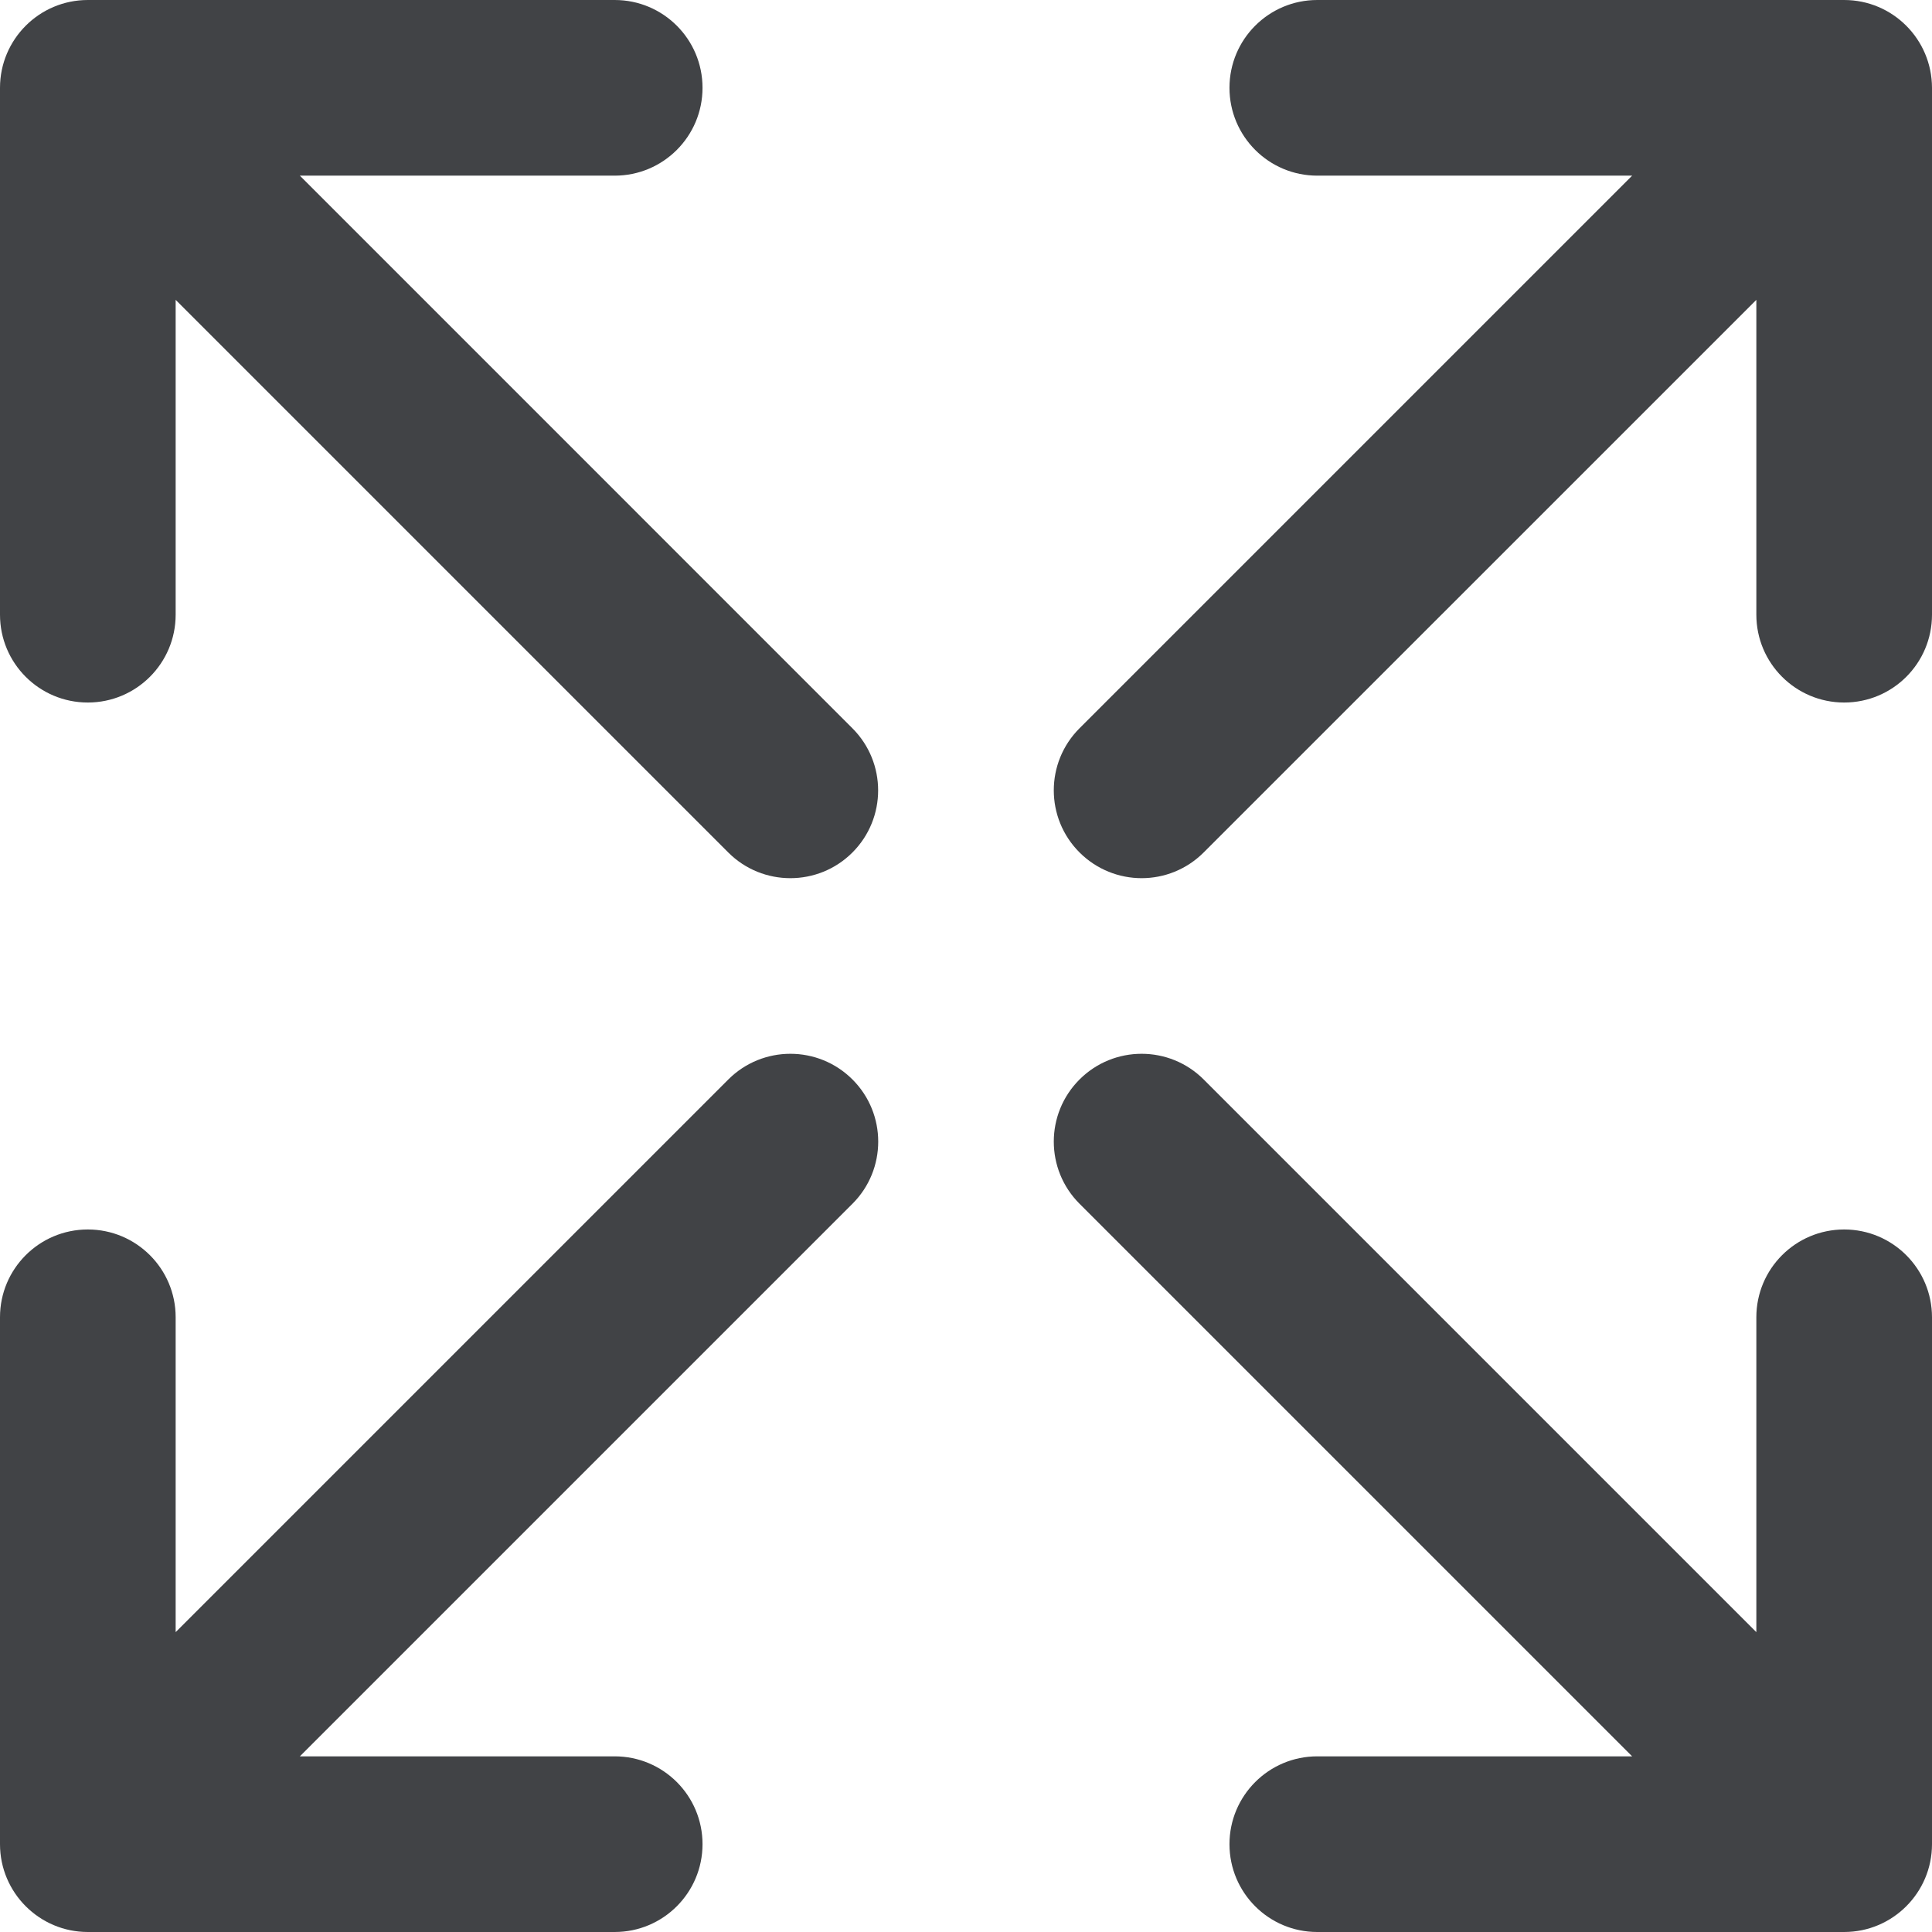 <svg width="24" height="24" viewBox="0 0 24 24" fill="none" xmlns="http://www.w3.org/2000/svg">
<path d="M22.909 15.273C22.306 15.273 21.818 15.761 21.818 16.364V20.275L14.953 13.41C14.527 12.984 13.836 12.984 13.41 13.41C12.984 13.836 12.984 14.527 13.41 14.953L20.275 21.818L16.363 21.818C15.761 21.818 15.273 22.307 15.273 22.909C15.273 23.512 15.761 24 16.363 24L22.909 24C23.511 24 24 23.511 24 22.909V16.364C24 15.761 23.511 15.273 22.909 15.273Z" fill="#414346"/>
<path d="M1.091 8.727C1.693 8.727 2.182 8.239 2.182 7.636V3.725L9.047 10.59C9.26 10.803 9.539 10.909 9.818 10.909C10.097 10.909 10.376 10.803 10.589 10.59C11.015 10.164 11.015 9.473 10.589 9.047L3.725 2.182L7.636 2.182C8.239 2.182 8.727 1.693 8.727 1.091C8.727 0.488 8.239 0 7.636 0L1.091 0C0.488 0 0 0.489 0 1.091V7.636C0 8.239 0.488 8.727 1.091 8.727Z" fill="#414346"/>
<path d="M9.047 13.41L2.182 20.275L2.182 16.363C2.182 15.761 1.693 15.273 1.091 15.273C0.488 15.273 0 15.761 0 16.363L0 22.909C0 23.511 0.489 24 1.091 24H7.636C8.239 24 8.727 23.511 8.727 22.909C8.727 22.306 8.239 21.818 7.636 21.818H3.725L10.59 14.953C11.016 14.527 11.016 13.836 10.59 13.41C10.164 12.984 9.473 12.984 9.047 13.41Z" fill="#414346"/>
<path d="M14.182 10.909C14.461 10.909 14.74 10.802 14.953 10.589L21.818 3.725L21.818 7.636C21.818 8.239 22.307 8.727 22.909 8.727C23.512 8.727 24 8.239 24 7.636L24 1.091C23.999 0.488 23.511 0 22.909 0H16.364C15.761 0 15.273 0.488 15.273 1.091C15.273 1.693 15.761 2.182 16.364 2.182H20.275L13.41 9.047C12.984 9.473 12.984 10.163 13.41 10.589C13.623 10.802 13.903 10.909 14.182 10.909Z" fill="#414346"/>
</svg>
